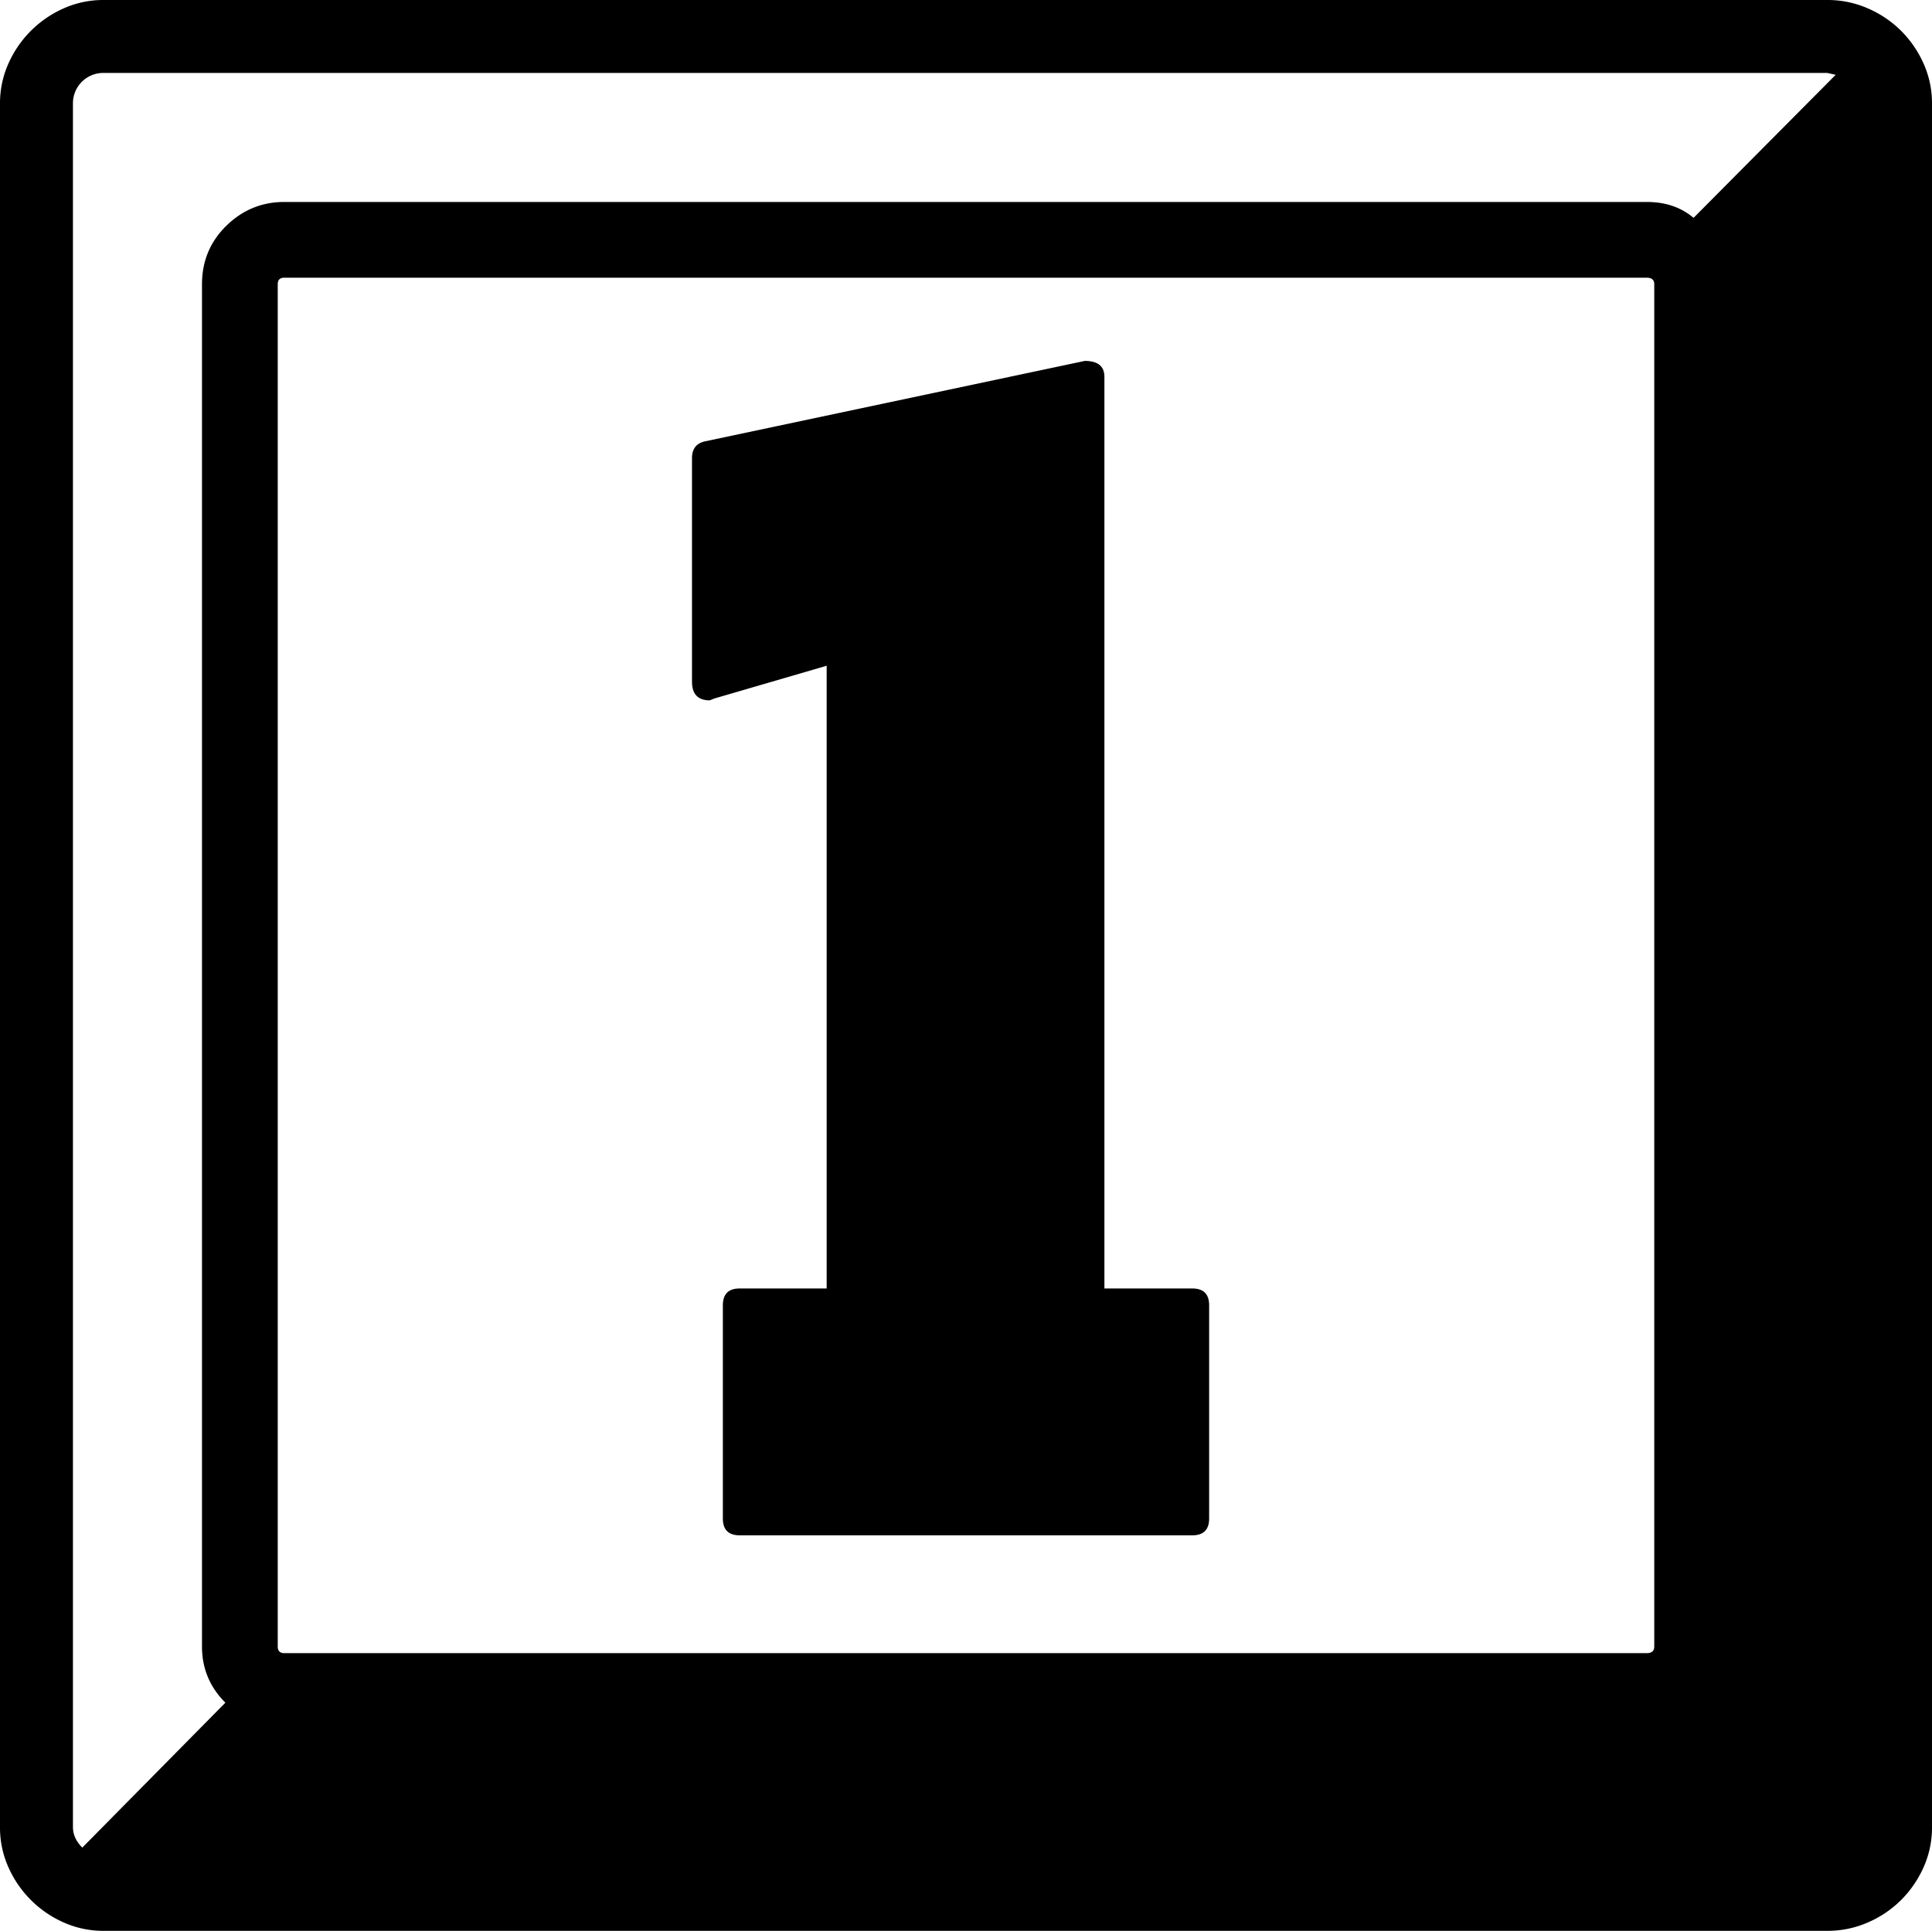 <svg viewBox="0 0 2066 2065" xmlns="http://www.w3.org/2000/svg"><path d="m1181 1378h94q18 0 18 18v228q0 18-18 18h-484q-18 0-18-18v-228q0-18 18-18h93v-666l-120 35-5 2q-19 0-19-20v-239q0-15 14-18l406-86q21 0 21 17zm630-1145 152-153-9-2h-1843a32.45 32.45 0 0 0 -33 33v1843q0 12 10 22l153-155q-25-25-25-60v-1457q0-37 26-62.5t62-25.5h1457q30 0 50 17zm-1514 71v1457q0 7 7 7h1457q8 0 8-7v-1457q0-7-8-7h-1457q-7 0-7 7zm-186-304h1843a107 107 0 0 1 43.5 9 115 115 0 0 1 35.5 24 116.81 116.81 0 0 1 24 35 103.56 103.56 0 0 1 9 43v1843a103.56 103.56 0 0 1 -9 43 116.81 116.81 0 0 1 -24 35 115 115 0 0 1 -35.5 24 107 107 0 0 1 -43.5 9h-1843a103.56 103.56 0 0 1 -43-9 115.77 115.77 0 0 1 -59-59 103.56 103.56 0 0 1 -9-43v-1843a103.56 103.56 0 0 1 9-43 115.77 115.77 0 0 1 59-59 103.56 103.56 0 0 1 43-9z"/></svg>